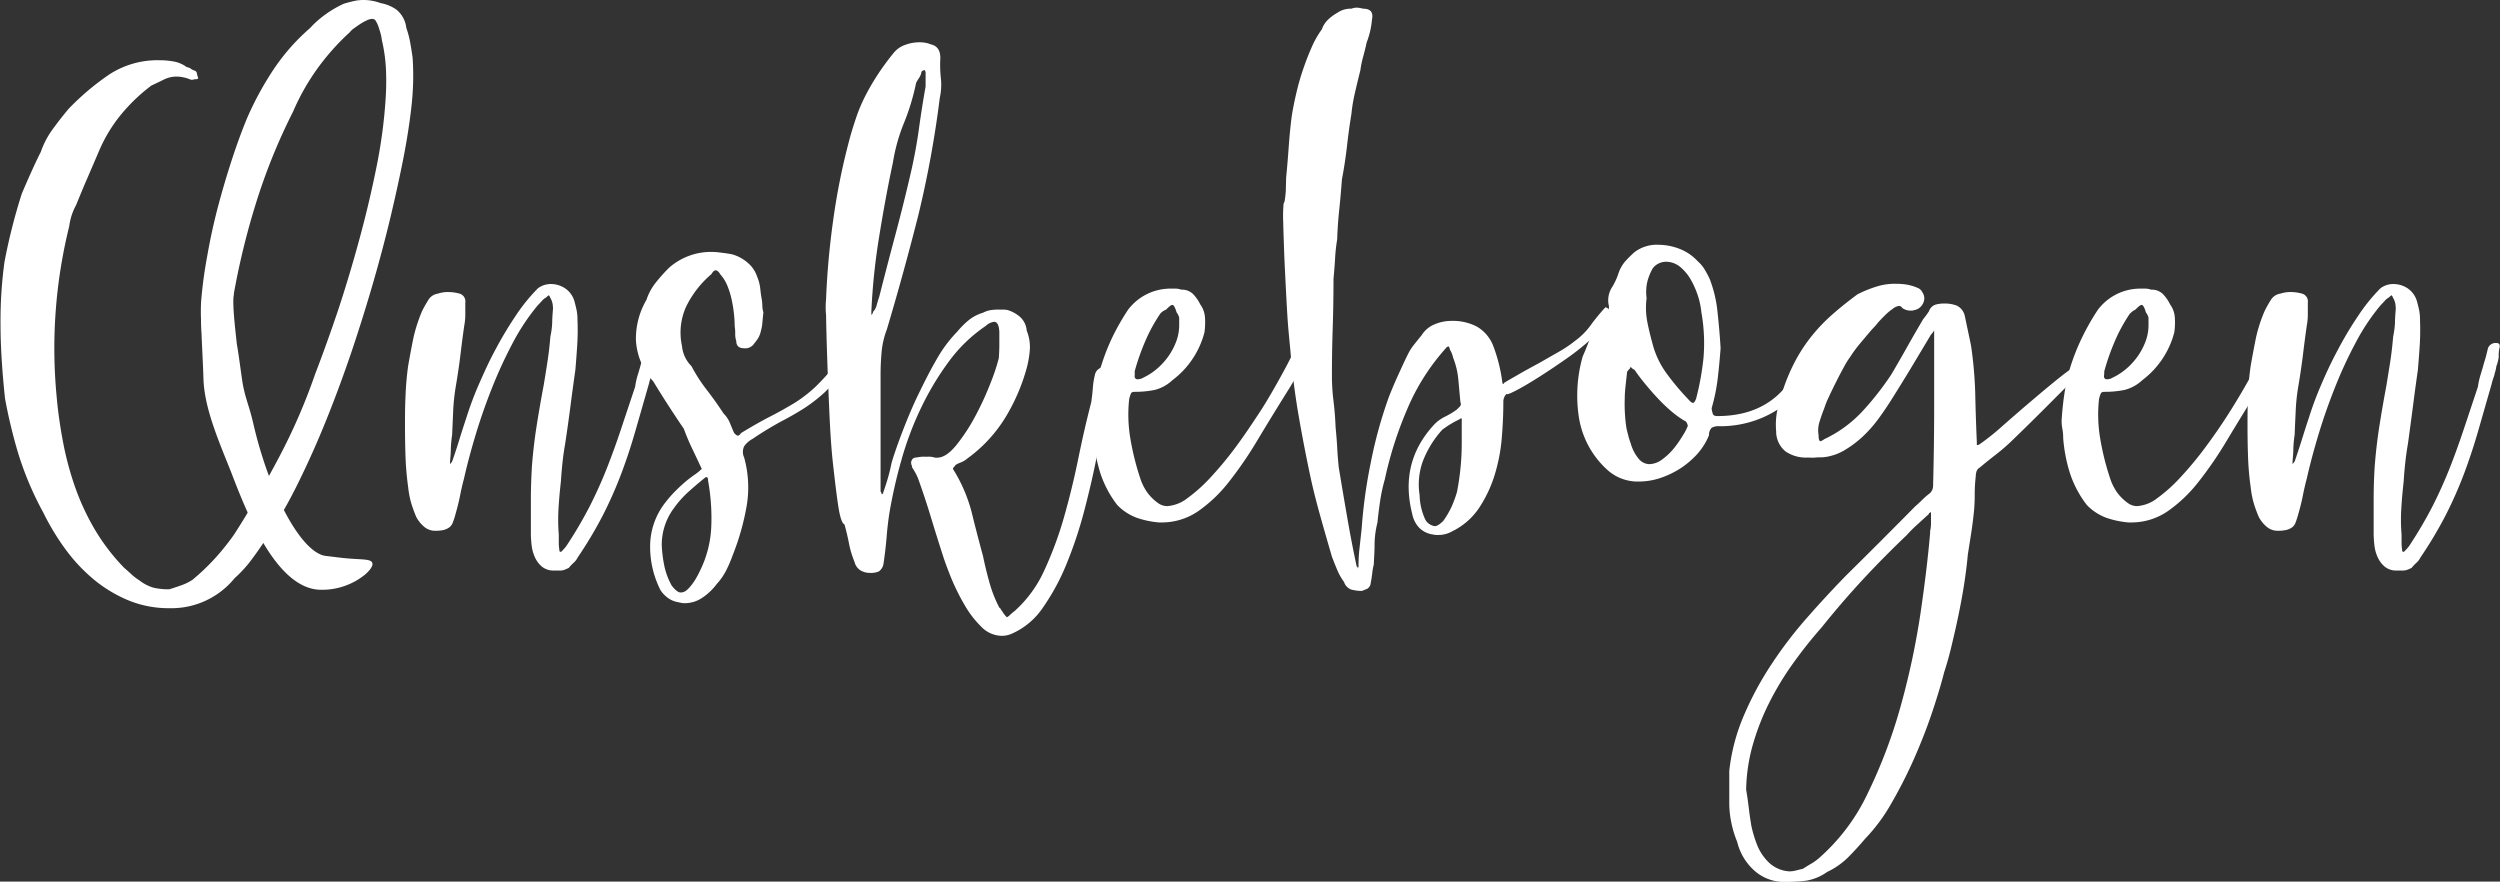<svg id="Layer_1" data-name="Layer 1" xmlns="http://www.w3.org/2000/svg" viewBox="0 0 474.69 167.4"><rect x="0" y="0" width="474.69" height="167.4" fill="#333333" stroke="none"/><defs><style>.cls-1{fill:#fff;}</style></defs><title>fff</title><path class="cls-1" d="M116.85,85.27q-.19-1.41-.45-2.85a17.59,17.59,0,0,0-.75-2.85,5.25,5.25,0,0,0-1.85-3.45,7.36,7.36,0,0,0-3-1.25,9.35,9.35,0,0,0-3.3-.6,7.88,7.88,0,0,0-1.8.2c-.6.13-1.23.3-1.9.5a20.33,20.33,0,0,0-3.45,2,18.65,18.65,0,0,0-3,2.65,39.16,39.16,0,0,0-6.85,7.75,59.64,59.64,0,0,0-5.05,9.25q-1.5,3.6-2.95,8.05t-2.65,9q-1.2,4.59-2,9.2a83,83,0,0,0-1.15,8.5,34.06,34.06,0,0,0,0,4.15c.1,1.43.22,2.81.35,4.15a7.93,7.93,0,0,0,3.11,4.18c0-.09,0-.18,0-.27a5.06,5.06,0,0,1,2.3-3l.14-.06a2.37,2.37,0,0,0-.2-.46c-.07-.54-.12-1.07-.15-1.6a8.54,8.54,0,0,1,0-1.6c.07-1.14.12-2.32.15-3.55a13.79,13.79,0,0,1,.55-3.55,141.11,141.11,0,0,1,4.45-17.85,111.8,111.8,0,0,1,6.75-16.45,43.19,43.19,0,0,1,4.6-8.15,45.17,45.17,0,0,1,6.2-6.95,2.88,2.88,0,0,1,.75-.7c.37-.27.75-.54,1.15-.8a9,9,0,0,1,1.25-.7,2.63,2.63,0,0,1,1-.3.77.77,0,0,1,.7.3,6,6,0,0,1,.5,1c.14.4.27.81.4,1.25a8,8,0,0,1,.3,1.45,30.5,30.5,0,0,1,.8,5.9,51.71,51.71,0,0,1-.1,5.6,96.19,96.19,0,0,1-1.75,12.8q-1.35,6.69-3.2,13.5t-4,13.35q-2.2,6.54-4.4,12.25a111.37,111.37,0,0,1-6.8,15.7q-4.1,7.8-8.6,14.8a46.06,46.06,0,0,1-3.6,4.5,42.76,42.76,0,0,1-4.3,4.1,9.58,9.58,0,0,1-2,1c-.73.26-1.53.53-2.4.8a12.62,12.62,0,0,1-3-.3,8.13,8.13,0,0,1-2.7-1.4,10.22,10.22,0,0,1-1.45-1.1c-.43-.4-.92-.84-1.45-1.3a39,39,0,0,1-5.4-7,45.85,45.85,0,0,1-3.8-8.05,58.7,58.7,0,0,1-2.35-8.65c-.57-3-1-5.92-1.25-8.85a96.35,96.35,0,0,1,2.4-32.3,11.21,11.21,0,0,1,1.3-4q1.09-2.7,2.15-5.15t2.15-5a28.49,28.49,0,0,1,4.2-7,33.63,33.63,0,0,1,5.8-5.55c.87-.4,1.67-.79,2.4-1.15a5.47,5.47,0,0,1,2.5-.55,7.2,7.2,0,0,1,2.6.6h.4a1.2,1.2,0,0,1,.55-.1.47.47,0,0,0,.45-.2,4,4,0,0,1-.25-.85.74.74,0,0,0-.35-.55,2.34,2.34,0,0,1-.75-.35,2,2,0,0,0-.85-.35,5.73,5.73,0,0,0-2.4-1.05,14.05,14.05,0,0,0-2.7-.25,16.77,16.77,0,0,0-9.6,2.7,48.84,48.84,0,0,0-7.7,6.5q-1.59,1.89-3.05,3.9a16.2,16.2,0,0,0-2.25,4.3c-.67,1.33-1.28,2.63-1.85,3.9s-1.15,2.6-1.75,4a109.75,109.75,0,0,0-3.3,13,82.51,82.51,0,0,0-.75,11.85q0,6,.85,14.05A98.78,98.78,0,0,0,41.85,160a60.68,60.68,0,0,0,4.9,11.65,45.66,45.66,0,0,0,4.1,6.8,32.13,32.13,0,0,0,5.4,5.8,25.87,25.87,0,0,0,6.6,4,20.08,20.08,0,0,0,7.8,1.5,15.46,15.46,0,0,0,12.4-5.7,23.8,23.8,0,0,0,3.35-3.7c1-1.34,1.92-2.7,2.85-4.1A93.1,93.1,0,0,0,95.1,166q2.85-5.76,5.4-12.1t4.8-13q2.25-6.7,4.15-13.3t3.35-12.75q1.45-6.15,2.45-11.35c.53-2.8,1-5.74,1.35-8.8A51.52,51.52,0,0,0,116.85,85.27Z" transform="translate(-38.5 -74.27)"/><path class="cls-1" d="M116,166.77a56.75,56.75,0,0,1-.5-5.75c-.07-1.9-.1-3.89-.1-6,0-1.74,0-3.57.1-5.5a56.49,56.49,0,0,1,.5-5.8q.49-2.81,1-5.3a29.6,29.6,0,0,1,1.65-5.1c.33-.67.72-1.35,1.15-2.05a2.57,2.57,0,0,1,1.85-1.25,6,6,0,0,1,1.9-.3,8.33,8.33,0,0,1,2.2.3,1.53,1.53,0,0,1,1.1,1.7V134a11,11,0,0,1-.2,2.1q-.41,2.9-.75,5.75c-.23,1.9-.52,3.81-.85,5.75a38.77,38.77,0,0,0-.5,4.65c-.07,1.5-.13,3-.2,4.55a25.92,25.92,0,0,0-.25,2.65c0,.83-.08,1.65-.15,2.45v.5l.4-.5c.47-1.34.92-2.7,1.35-4.1s.88-2.8,1.35-4.2a64.07,64.07,0,0,1,2.35-6.3c1-2.27,2-4.5,3.2-6.7a70.55,70.55,0,0,1,3.8-6.35,34.38,34.38,0,0,1,4.25-5.25,4.1,4.1,0,0,1,2.5-.8,4.88,4.88,0,0,1,2.55.75,4.43,4.43,0,0,1,1.85,2.45c.2.73.35,1.35.45,1.85a9,9,0,0,1,.15,1.75,45.22,45.22,0,0,1-.05,4.8c-.1,1.6-.22,3.16-.35,4.7q-.5,3.5-.95,7t-1,7.1c-.2,1.13-.37,2.31-.5,3.55s-.23,2.41-.3,3.55q-.3,2.6-.45,5.1a36.3,36.3,0,0,0,.05,5v1.5a7.62,7.62,0,0,0,.1,1.3c0,.4.13.53.4.4a10.79,10.79,0,0,0,.9-1,80.75,80.75,0,0,0,4.5-7.65q1.8-3.56,3.2-7.1c.93-2.37,1.82-4.8,2.65-7.3s1.75-5.25,2.75-8.25a13.78,13.78,0,0,1,.45-2.1q.26-.81.45-1.5c.13-.47.28-1,.45-1.55s.35-1.29.55-2.15a1.56,1.56,0,0,1,1.6-1q.79,0,.6.9t-.15,1.65a5.85,5.85,0,0,1-.45,1.85,6.57,6.57,0,0,1-.2,1,3.53,3.53,0,0,0-.15.55,4.38,4.38,0,0,1-.2.65,10.22,10.22,0,0,0-.35,1.2q-1.4,4.89-2.6,9.05t-2.65,8a79.34,79.34,0,0,1-3.4,7.7,78.21,78.21,0,0,1-4.85,8.15,3.32,3.32,0,0,1-.75,1,8.47,8.47,0,0,0-.95,1c-.27.13-.53.25-.8.35a2.26,2.26,0,0,1-.8.15h-1.2a3.48,3.48,0,0,1-2.25-.7,5,5,0,0,1-1.35-1.75,7.46,7.46,0,0,1-.65-2.3,19.91,19.91,0,0,1-.15-2.35v-6.35c0-2,.07-4.15.2-6.35q.3-3.9.9-7.7t1.3-7.5q.41-2.4.75-4.65c.23-1.5.42-3.09.55-4.75a15.46,15.46,0,0,0,.35-2.65c0-.84.08-1.72.15-2.65a5.48,5.48,0,0,0-.1-1.05,3.13,3.13,0,0,0-.4-1c-.13-.34-.23-.5-.3-.5s-.23.13-.5.4a2.69,2.69,0,0,0-.8.65c-.27.3-.53.58-.8.85a40.73,40.73,0,0,0-4.75,7.15,85.82,85.82,0,0,0-3.9,8.45q-1.75,4.39-3.1,8.85t-2.25,8.45c-.27,1-.52,2.08-.75,3.25s-.52,2.31-.85,3.45a14.32,14.32,0,0,1-.55,1.7,2,2,0,0,1-.7.9,3.33,3.33,0,0,1-1,.45,6.82,6.82,0,0,1-1.6.15,3.18,3.18,0,0,1-2.1-.75,6.35,6.35,0,0,1-1.5-1.85,26.31,26.31,0,0,1-1-2.75A18,18,0,0,1,116,166.77Z" transform="translate(-38.5 -74.27)"/><path class="cls-1" d="M177.55,122.57a7.72,7.72,0,0,1,3.1,1.75,5.74,5.74,0,0,1,1.6,2.45,8,8,0,0,1,.6,2.25c.07.7.16,1.41.3,2.15a8,8,0,0,1,.1,1.2,4.66,4.66,0,0,0,.2,1.2c-.07.66-.13,1.31-.2,2A6.12,6.12,0,0,1,183,137a4.77,4.77,0,0,1-.5,1.4,9.6,9.6,0,0,1-.8,1.1,2,2,0,0,1-1.9.9c-1,0-1.5-.47-1.5-1.4a4,4,0,0,1-.2-1.4,8.15,8.15,0,0,0-.1-1.4,22.27,22.27,0,0,0-.15-2.45,25.34,25.34,0,0,0-.45-2.7,15.49,15.49,0,0,0-.8-2.55,7.43,7.43,0,0,0-1.3-2.1c-.33-.54-.63-.8-.9-.8s-.53.23-.8.7a19.15,19.15,0,0,0-4.8,6.15A11.93,11.93,0,0,0,168,140a6.16,6.16,0,0,0,1.8,3.8,30.06,30.06,0,0,0,2.9,4.5q1.69,2.19,3.2,4.5a5.36,5.36,0,0,1,1.2,1.8c.27.66.53,1.3.8,1.9.33.33.57.5.7.5s.4-.17.6-.5c2.2-1.34,4.08-2.4,5.65-3.2s3-1.62,4.4-2.45a26,26,0,0,0,4.05-3.1,43.27,43.27,0,0,0,4.6-5.25,2.59,2.59,0,0,0,.4-.6,2,2,0,0,1,.4-.6,7,7,0,0,1,.7-.15,3,3,0,0,1,.6-.05.57.57,0,0,1,.4.1.67.67,0,0,1,0,.7c-.13.33-.23.61-.3.85a2.38,2.38,0,0,1-.6.85,37.39,37.39,0,0,1-4.4,5.15,29.35,29.35,0,0,1-3.85,3q-1.95,1.25-4.25,2.45a62.92,62.92,0,0,0-5.6,3.4A4.66,4.66,0,0,0,179.8,159a2.51,2.51,0,0,0,0,2.15,21.23,21.23,0,0,1,.4,9.6,47.27,47.27,0,0,1-2.6,9,24.82,24.82,0,0,1-1.2,2.8,11.64,11.64,0,0,1-1.8,2.6,11.19,11.19,0,0,1-2.8,2.65,5.91,5.91,0,0,1-3.2,1,4.68,4.68,0,0,1-.7-.05l-.7-.15a4.58,4.58,0,0,1-1.95-.85,5.56,5.56,0,0,1-1.35-1.45,18.21,18.21,0,0,1-1.95-8.7,13.46,13.46,0,0,1,2.95-8,21,21,0,0,1,2-2.25c.7-.7,1.42-1.35,2.15-1.95.53-.4,1-.77,1.5-1.1a10.75,10.75,0,0,0,1.2-1c-.47-1-1.05-2.24-1.75-3.7a41.35,41.35,0,0,1-1.65-3.9q-1.5-2.21-2.95-4.45t-2.85-4.55a12.62,12.62,0,0,1-3.3-7.8,14.57,14.57,0,0,1,2-7.7,10.41,10.41,0,0,1,1.75-3.25,31.81,31.81,0,0,1,2.55-2.85,12.06,12.06,0,0,1,7.9-3,13.46,13.46,0,0,1,2,.15C176.12,122.32,176.82,122.43,177.55,122.57Zm-6.2,60.2a20.72,20.72,0,0,0,2.2-8.4,39.47,39.47,0,0,0-.6-8.8c0-.47-.1-.7-.3-.7a.53.53,0,0,0-.4.2c-1.07.86-2.08,1.73-3.05,2.6a19.09,19.09,0,0,0-2.75,3.1,11.66,11.66,0,0,0-2.3,7,25.27,25.27,0,0,0,.5,4,13.27,13.27,0,0,0,1.4,3.7c.67.86,1.23,1.3,1.7,1.3a1.8,1.8,0,0,0,1.15-.45,6.93,6.93,0,0,0,1-1.1,10.29,10.29,0,0,0,.85-1.3A12.59,12.59,0,0,0,171.35,182.77Z" transform="translate(-38.5 -74.27)"/><path class="cls-1" d="M216.45,161.17q1.7,0,3.65-2.4a35.2,35.2,0,0,0,3.65-5.6,57.32,57.32,0,0,0,2.9-6.35,36.08,36.08,0,0,0,1.5-4.55c.06-.87.1-1.72.1-2.55v-2.45c-.07-1.27-.4-1.9-1-1.9a2.9,2.9,0,0,0-1.6.8A28.42,28.42,0,0,0,218.6,143a53.9,53.9,0,0,0-5.3,8.9,60.64,60.64,0,0,0-3.65,9.75,94.66,94.66,0,0,0-2.2,9.6q-.4,2.4-.6,4.95c-.14,1.7-.34,3.41-.6,5.15a2.19,2.19,0,0,1-.85,1.4,3.57,3.57,0,0,1-1.65.3,3.52,3.52,0,0,1-1.9-.5,2.64,2.64,0,0,1-1.1-1.6,18.06,18.06,0,0,1-1.05-3.5c-.23-1.2-.52-2.4-.85-3.6q-.71-.3-1.2-3.6c-.33-2.2-.65-4.89-1-8.05s-.54-6.59-.7-10.25-.3-7.05-.4-10.15-.17-5.67-.2-7.7a15.28,15.28,0,0,1,0-3,150,150,0,0,1,1.35-15,125.05,125.05,0,0,1,3-15c.47-1.8,1-3.44,1.5-4.9a31.46,31.46,0,0,1,1.8-4.1q1-1.9,2.25-3.8a47.72,47.72,0,0,1,2.95-4,4.76,4.76,0,0,1,2.15-1.5,7.73,7.73,0,0,1,2.75-.5,6.15,6.15,0,0,1,1.15.1,4.84,4.84,0,0,1,1,.3c1.2.26,1.8,1.13,1.8,2.6a23.33,23.33,0,0,0,.1,3.85,11.18,11.18,0,0,1-.2,3.65A198.56,198.56,0,0,1,212.9,115q-2.75,10.89-6,21.8a16,16,0,0,0-1,4.25c-.13,1.43-.2,2.91-.2,4.45v22.1a.82.82,0,0,1,.2.6q0-.1.15-.15a.24.24,0,0,0,.15-.25c.33-.94.63-1.87.9-2.8s.5-1.9.7-2.9c.53-1.74,1.23-3.75,2.1-6s1.85-4.64,3-7,2.27-4.6,3.5-6.7a25.46,25.46,0,0,1,3.85-5.15,16.3,16.3,0,0,1,2.2-2.2,7.84,7.84,0,0,1,2.7-1.4,4.64,4.64,0,0,1,1.5-.5,10,10,0,0,1,1.5-.1H229a4.27,4.27,0,0,1,.85.1,6.41,6.41,0,0,1,2.45,1.4,4,4,0,0,1,1.15,2.5,8.29,8.29,0,0,1,.6,3.5,19,19,0,0,1-.6,3.6,36.78,36.78,0,0,1-4.15,9.55,27.2,27.2,0,0,1-7.15,7.65,4.27,4.27,0,0,1-1.15.7,5.62,5.62,0,0,0-1.05.5,6.77,6.77,0,0,1-.45.55c-.1.1-.05.28.15.55a29.16,29.16,0,0,1,3.35,7.9q1,4.09,2.15,8.3.49,2.4,1.2,4.95a24.8,24.8,0,0,0,1.9,4.85.47.47,0,0,1,.25.25.92.92,0,0,0,.25.35,5.32,5.32,0,0,0,.9,1.2c.13,0,.31-.12.55-.35a11.57,11.57,0,0,1,1-.85,23.26,23.26,0,0,0,5.6-7.7,69.3,69.3,0,0,0,3.75-10.15q1.55-5.46,2.7-11.1t2.45-10.65c.13-.87.23-1.75.3-2.65a14.46,14.46,0,0,1,.4-2.55,1.76,1.76,0,0,1,.75-1.15,2,2,0,0,1,1.15-.35,2.93,2.93,0,0,1,.9.1c.13,0,.23.08.3.25a1.31,1.31,0,0,1,.1.45,3.3,3.3,0,0,0-.1.85,3.49,3.49,0,0,1-.2,1q-.41,1.69-1,5.6c-.4,2.6-.92,5.51-1.55,8.75s-1.42,6.63-2.35,10.2a79.7,79.7,0,0,1-3.35,10.1,42.16,42.16,0,0,1-4.5,8.35,13.81,13.81,0,0,1-5.95,5,4.72,4.72,0,0,1-1.9.4,5.54,5.54,0,0,1-3.9-1.75,18.91,18.91,0,0,1-3.2-4.2A41.2,41.2,0,0,1,219.1,184c-.7-1.74-1.22-3.14-1.55-4.2q-1.2-3.71-2.3-7.35c-.74-2.44-1.54-4.85-2.4-7.25a8.85,8.85,0,0,0-.8-1.6,2.42,2.42,0,0,0-.25-.4.82.82,0,0,1-.15-.5,1.06,1.06,0,0,1-.05-1,.86.86,0,0,1,.85-.55,8.85,8.85,0,0,1,1-.15,7.18,7.18,0,0,1,.95,0,5.32,5.32,0,0,1,.85,0,6.21,6.21,0,0,1,.75.15A1.2,1.2,0,0,0,216.45,161.17ZM214.25,88v-.1c-.07,0-.1-.1-.1-.3a.78.78,0,0,0-.6.2.26.26,0,0,0-.1.2,2.72,2.72,0,0,1-.4,1c-.2.3-.4.61-.6,1a43.2,43.2,0,0,1-2.3,7.6,33.85,33.85,0,0,0-2.1,7.5q-1.41,6.6-2.6,14a122.61,122.61,0,0,0-1.5,14.3v.9a.44.44,0,0,1,.15-.4.45.45,0,0,0,.15-.4,2.75,2.75,0,0,0,.7-1.25c.13-.5.3-1.05.5-1.65q1.5-5.91,3.1-11.9t3-12.1q.9-4,1.45-8t1.25-7.9Z" transform="translate(-38.5 -74.27)"/><path class="cls-1" d="M284.25,140.77c.4-.8.86-1.2,1.4-1.2a1,1,0,0,1,.9.5.69.69,0,0,1,.2.5,1.09,1.09,0,0,0,.1.5c-.6,1.33-1.22,2.63-1.85,3.9s-1.32,2.46-2.05,3.6q-3,4.8-5.7,9.3a73.58,73.58,0,0,1-5.45,7.95,27,27,0,0,1-5.85,5.55,12.2,12.2,0,0,1-7,2.1h-.4a17.39,17.39,0,0,1-4.25-.9,10,10,0,0,1-3.65-2.4,20.11,20.11,0,0,1-3.2-6,29.7,29.7,0,0,1-1.3-6.7,9,9,0,0,0-.15-1.75,7.91,7.91,0,0,1-.15-1.55,56.9,56.9,0,0,1,.65-5.9,32.42,32.42,0,0,1,1.3-5.2,40.41,40.41,0,0,1,2-4.95,45.21,45.21,0,0,1,2.9-5.05,10.11,10.11,0,0,1,7.9-4h1.05a3.48,3.48,0,0,1,1.15.2,3,3,0,0,1,2.2.8,7.64,7.64,0,0,1,1.4,2,4.76,4.76,0,0,1,.9,2.5,13.84,13.84,0,0,1-.1,2.8,16.56,16.56,0,0,1-6.1,9.1,7.62,7.62,0,0,1-3.4,1.85,19.2,19.2,0,0,1-3.8.35c-.34,0-.55.1-.65.3a5.7,5.7,0,0,0-.35,1.1,27.31,27.31,0,0,0,.25,7.6,49.74,49.74,0,0,0,1.85,7.4,10.07,10.07,0,0,0,1.3,2.65,9,9,0,0,0,2.2,2.15,3,3,0,0,0,1.6.5,7,7,0,0,0,3.85-1.5,29.6,29.6,0,0,0,4.45-4,67.08,67.08,0,0,0,4.65-5.6c1.56-2.1,3-4.25,4.45-6.45s2.68-4.35,3.85-6.45S283.51,142.43,284.25,140.77Zm-25.4-7a30.56,30.56,0,0,0-2.9,5.3,43.3,43.3,0,0,0-2,5.7,8.12,8.12,0,0,1,0,.9.55.55,0,0,0,.35.6,2,2,0,0,0,1.3-.3,11.74,11.74,0,0,0,2.55-1.65,12.89,12.89,0,0,0,2.2-2.4,12.55,12.55,0,0,0,1.5-2.85,8.82,8.82,0,0,0,.55-3v-1.5a3.1,3.1,0,0,0-.5-1c-.27-.94-.54-1.4-.8-1.4s-.6.3-1.2.9A2.81,2.81,0,0,0,258.85,133.77Z" transform="translate(-38.5 -74.27)"/><path class="cls-1" d="M313.05,140.37a41.31,41.31,0,0,0-7.4,11.7,71.55,71.55,0,0,0-4.2,13.2,31.82,31.82,0,0,0-.9,4.15c-.2,1.36-.37,2.71-.5,4.05a17.67,17.67,0,0,0-.55,4c0,1.33-.09,2.66-.15,4a10.93,10.93,0,0,0-.3,1.7c-.07.6-.17,1.23-.3,1.9a1.4,1.4,0,0,1-.65,1l-1,.4a7.71,7.71,0,0,1-2-.25,2.24,2.24,0,0,1-1.4-1.45,11,11,0,0,1-1.3-2.3c-.34-.8-.67-1.64-1-2.5-.74-2.54-1.45-5-2.15-7.5s-1.32-4.9-1.85-7.3q-1.31-6.1-2.35-12.15t-1.55-12.35q-.1-1-.3-3.15c-.14-1.44-.25-3.05-.35-4.85s-.2-3.7-.3-5.7-.19-3.9-.25-5.7-.12-3.42-.15-4.85a26.13,26.13,0,0,1,.05-3.15,1.18,1.18,0,0,1,.2-.7,18.52,18.52,0,0,0,.25-2.2c0-.74.05-1.5.05-2.3.2-2,.36-4,.5-5.95s.33-4,.6-6c.2-1.2.46-2.54.8-4a45.81,45.81,0,0,1,1.25-4.45c.5-1.5,1.05-2.94,1.65-4.3a18.25,18.25,0,0,1,2-3.55,4.5,4.5,0,0,1,1.2-1.85,8.35,8.35,0,0,1,1.7-1.25,4.41,4.41,0,0,1,2.7-.8,3.08,3.08,0,0,1,1-.2,5.19,5.19,0,0,1,1.2.2c1.46,0,2,.7,1.7,2.1a15.44,15.44,0,0,1-1,4.3c-.2.93-.42,1.81-.65,2.65a18.79,18.79,0,0,0-.55,2.65c-.34,1.33-.67,2.71-1,4.15a30.76,30.76,0,0,0-.7,4.15q-.51,3.09-.85,6.2c-.24,2.06-.55,4.13-.95,6.2-.14,1.86-.3,3.75-.5,5.65s-.34,3.81-.4,5.75a31.34,31.34,0,0,0-.4,3.65c-.07,1.23-.17,2.51-.3,3.85q0,4.8-.15,9.3t-.15,9a39.55,39.55,0,0,0,.3,4.9c.2,1.6.33,3.26.4,5q.19,1.89.3,3.75c.06,1.23.16,2.51.3,3.85q.79,4.8,1.6,9.45c.53,3.1,1.13,6.21,1.8,9.35a.3.3,0,0,0,.2.1.39.39,0,0,0,0,.2.46.46,0,0,1,.05.2.55.55,0,0,1,.1-.4v-.1a29.7,29.7,0,0,1,.2-3.55c.13-1.17.26-2.39.4-3.65A95.07,95.07,0,0,1,298.8,162a83.81,83.81,0,0,1,3.45-12.45c.53-1.34,1.1-2.69,1.7-4s1.23-2.72,1.9-4.05a9.08,9.08,0,0,1,1.15-1.8c.43-.54.91-1.14,1.45-1.8a5.18,5.18,0,0,1,2.45-2.05,8.17,8.17,0,0,1,3.25-.65,9.78,9.78,0,0,1,4.8,1.1,7.24,7.24,0,0,1,3.1,3.7,30.36,30.36,0,0,1,1.7,6.8.4.4,0,0,0,.1.3v.1a.18.18,0,0,0,.2-.2c.73-.47,1.7-1,2.9-1.7s2.46-1.37,3.8-2.1L334.6,141a22.14,22.14,0,0,0,2.95-2,13.31,13.31,0,0,0,3-3,36,36,0,0,1,2.8-3.4c1,.4,1.21,1.11.65,2.15a15,15,0,0,1-2.95,3.5,47.58,47.58,0,0,1-4.95,4q-2.85,2-5.45,3.65t-4.35,2.55c-1.17.6-1.75.8-1.75.6a2.16,2.16,0,0,0-.6,1.6q0,3.2-.3,6.8a33,33,0,0,1-1.35,7,24.24,24.24,0,0,1-2.95,6.25,13,13,0,0,1-5.1,4.45,5.32,5.32,0,0,1-2.7.7,3.76,3.76,0,0,1-1-.1,4.47,4.47,0,0,1-2.65-1.35,5.2,5.2,0,0,1-1.25-2.55q-2.5-9.81,4.2-17a7.2,7.2,0,0,1,2-1.45,15.58,15.58,0,0,0,2.25-1.35l.6-.6a.69.69,0,0,0,.1-.8c-.14-1.47-.27-2.92-.4-4.35a15.08,15.08,0,0,0-1-4.15,4.71,4.71,0,0,0-.6-1.5q-.11-.6-.3-.6A.8.8,0,0,0,313.05,140.37Zm2.1,27.3a48.71,48.71,0,0,0,.9-9.7v-3.7c0-.4,0-.6-.1-.6l-.5.3a18.56,18.56,0,0,0-3.1,1.9,19.19,19.19,0,0,0-3.6,5.75,12.92,12.92,0,0,0-.7,6.65,11.63,11.63,0,0,0,1.1,4.7,2.42,2.42,0,0,0,1.8,1.2c.4,0,.93-.34,1.6-1a16.5,16.5,0,0,0,1.6-2.75A21.58,21.58,0,0,0,315.15,167.67Z" transform="translate(-38.5 -74.27)"/><path class="cls-1" d="M360.85,123.87a6.85,6.85,0,0,1,1.25,1.45,21,21,0,0,1,1,1.85,23.68,23.68,0,0,1,1.5,6.2q.39,3.49.6,7-.21,2.9-.55,5.8a35.17,35.17,0,0,1-1.15,5.6,4.46,4.46,0,0,0,.25,1.15c.1.23.38.35.85.35q6.9,0,11.25-3.8a22.56,22.56,0,0,0,6.45-10.1,1.71,1.71,0,0,1,.5-.35,1.33,1.33,0,0,1,.6-.15.3.3,0,0,0,.2.1.53.53,0,0,0,.2-.05.35.35,0,0,1,.2,0c.46,0,.56.43.3,1.3A18.65,18.65,0,0,1,382,146a19.57,19.57,0,0,1-9.95,8,20.23,20.23,0,0,1-7.05,1.2,2.63,2.63,0,0,0-1.5.3,1.93,1.93,0,0,0-.5,1.4,12.25,12.25,0,0,1-2.25,3.6,16.4,16.4,0,0,1-3.25,2.75,17.15,17.15,0,0,1-3.8,1.8,12.75,12.75,0,0,1-3.9.65,8.59,8.59,0,0,1-6.2-2.3,17,17,0,0,1-5.3-9.85A27.23,27.23,0,0,1,339,142c.53-1.2,1-2.4,1.45-3.6a7.3,7.3,0,0,1,2.35-3.2,3.65,3.65,0,0,0,1.2-2.8,4.58,4.58,0,0,1,.5-3.45,12.28,12.28,0,0,0,1.3-2.75A6.85,6.85,0,0,1,347,124a21.44,21.44,0,0,1,1.85-1.85,7,7,0,0,1,4.6-1.4,11.13,11.13,0,0,1,3.9.75A9.14,9.14,0,0,1,360.85,123.87Zm-1.9,31.2a1.23,1.23,0,0,0-.2-.55c-.14-.24-.27-.35-.4-.35a18.76,18.76,0,0,1-2.55-1.85,30.52,30.52,0,0,1-2.6-2.5c-.84-.9-1.64-1.82-2.4-2.75s-1.42-1.8-1.95-2.6c-.14,0-.4-.2-.8-.6q.09.19-.15.45a3,3,0,0,0-.45.55c-.07.6-.15,1.35-.25,2.25S347,149,347,150a27.3,27.3,0,0,0,.05,3,24.17,24.17,0,0,0,.3,2.7l.35,1.4a13.68,13.68,0,0,0,.45,1.4,7.65,7.65,0,0,0,1.6,3,2.67,2.67,0,0,0,1.9.9,4.18,4.18,0,0,0,2.4-.85,11.78,11.78,0,0,0,2.2-2.05A20.49,20.49,0,0,0,358,157,9.71,9.71,0,0,0,359,155.07Zm-6.5-14.9a16.67,16.67,0,0,0,2.6,5.15,48.64,48.64,0,0,0,4,4.75c.4.46.7.7.9.7s.4-.27.6-.8a51.83,51.83,0,0,0,1.4-7.7,33.24,33.24,0,0,0-.4-8.7,14.43,14.43,0,0,0-.6-2.95,16.25,16.25,0,0,0-1.35-3.15,8.92,8.92,0,0,0-2.05-2.5,4.24,4.24,0,0,0-2.8-1,3.22,3.22,0,0,0-2.4,1.2,9.8,9.8,0,0,0-1.05,2.55,8.45,8.45,0,0,0-.15,3.15,14.23,14.23,0,0,0,.15,4.6C351.6,137,352,138.57,352.45,140.17Z" transform="translate(-38.5 -74.27)"/><path class="cls-1" d="M411.55,134.17l1.2,5.7a77.61,77.61,0,0,1,.8,9.15q.09,4.35.3,9.15v.6a.85.85,0,0,0,.6-.2,42.87,42.87,0,0,0,4.25-3.4c1.9-1.67,3.86-3.37,5.9-5.1s3.91-3.29,5.65-4.65,2.9-2,3.5-2,.5.43.1,1.3q-3.21,3.2-6.5,6.5t-6.6,6.5a36.8,36.8,0,0,1-3.2,2.8c-1.2.93-2.24,1.76-3.1,2.5a1.37,1.37,0,0,0-.65.75,3,3,0,0,0-.15.95,29.37,29.37,0,0,0-.2,3.6,31.76,31.76,0,0,1-.2,3.6c-.14,1.26-.3,2.53-.5,3.8l-.6,3.8c-.14,1.53-.35,3.3-.65,5.3s-.67,4-1.1,6.1-.89,4.06-1.35,6-.94,3.6-1.4,5c-.54,2.13-1.3,4.68-2.3,7.65s-2.17,5.95-3.5,8.95a87.83,87.83,0,0,1-4.35,8.5,33,33,0,0,1-4.85,6.5c-1.07,1.26-2.15,2.45-3.25,3.55a14.36,14.36,0,0,1-3.95,2.75,9.71,9.71,0,0,1-3.85,1.65,30.91,30.91,0,0,1-4.15.25,8.43,8.43,0,0,1-5.9-2.2,10.68,10.68,0,0,1-3.2-5.4,20.06,20.06,0,0,1-1.1-3.6,18.24,18.24,0,0,1-.4-3.8v-6.1a36.68,36.68,0,0,1,2.75-10.45,60.48,60.48,0,0,1,5.25-9.75,78.67,78.67,0,0,1,6.8-8.9q3.69-4.2,7.4-8,6.6-6.51,13.1-13.1c.46-.4.91-.82,1.35-1.25a12,12,0,0,1,1.45-1.25,2,2,0,0,0,.6-1.5q.19-7.2.2-14.2V137a3.71,3.71,0,0,1-.6.8l-3.8,6.35q-1.91,3.15-3.8,6.15c-.67,1.06-1.45,2.21-2.35,3.45a24.91,24.91,0,0,1-3,3.4,20,20,0,0,1-3.55,2.65,9.92,9.92,0,0,1-4,1.3c-.54,0-1,0-1.5.05s-1,0-1.5,0a6.88,6.88,0,0,1-4.1-1.15,4.88,4.88,0,0,1-1.8-3.85A13.84,13.84,0,0,1,376,152a25.14,25.14,0,0,1,1.1-3.85,35.21,35.21,0,0,1,2.45-5.65,30.1,30.1,0,0,1,3.05-4.55,32.11,32.11,0,0,1,3.8-3.95q2.1-1.86,4.8-3.85a23.28,23.28,0,0,1,3.55-1.45,11.64,11.64,0,0,1,3.55-.55c.33,0,.76,0,1.3.05a8.92,8.92,0,0,1,3.05.75,1.56,1.56,0,0,1,.85.8,2,2,0,0,1,.15,2.1,2.27,2.27,0,0,1-1.65,1.3,1.88,1.88,0,0,1-.7.1,2.69,2.69,0,0,1-1.6-.5.8.8,0,0,0-.6-.4,2.47,2.47,0,0,0-1.2.55,10.28,10.28,0,0,0-1.55,1.3c-.5.5-1,1-1.4,1.5s-.75.85-.95,1.05c-.74.86-1.47,1.73-2.2,2.6a23.53,23.53,0,0,0-2,2.7,14.35,14.35,0,0,0-1.15,1.85q-.75,1.35-1.5,2.85c-.5,1-1,2-1.4,2.9a14.45,14.45,0,0,0-.85,2.1q-.51,1.29-.9,2.55a5.37,5.37,0,0,0-.2,2.55c0,.8.13,1.2.4,1.2a3.22,3.22,0,0,0,.7-.4,23.55,23.55,0,0,0,7.2-5.25,55.42,55.42,0,0,0,5.5-7q1.59-2.7,3.05-5.3t3-5.2l.65-.85.45-.65a2,2,0,0,1,1.3-1.3,6.21,6.21,0,0,1,1.6-.2,6.42,6.42,0,0,1,2.4.4A2.85,2.85,0,0,1,411.55,134.17Zm-6.6,41.1a6.81,6.81,0,0,0,.2-1.6v-2.2c-.14.13-.24.2-.3.2s-.1.06-.1.2c-.74.66-1.47,1.33-2.2,2a25.15,25.15,0,0,0-2,2q-4.41,4.2-8.35,8.45t-7.75,9a87,87,0,0,0-5.45,6.85,55.54,55.54,0,0,0-4.5,7.4,45.55,45.55,0,0,0-3.15,8,33.37,33.37,0,0,0-1.3,8.65c.2,1.13.36,2.28.5,3.45s.3,2.31.5,3.45a23.5,23.5,0,0,0,1.05,3.5,9.53,9.53,0,0,0,1.95,3.1,6.18,6.18,0,0,0,4.2,2,4.93,4.93,0,0,0,1.2-.15l1.4-.35c.53-.34,1-.65,1.55-.95a11.07,11.07,0,0,0,1.35-.95,37.78,37.78,0,0,0,9.4-12.45,97.1,97.1,0,0,0,6.25-16.55,146.22,146.22,0,0,0,3.75-17.55Q404.44,182,405,175.27Z" transform="translate(-38.5 -74.27)"/><path class="cls-1" d="M468.35,140.77c.4-.8.86-1.2,1.4-1.2a1,1,0,0,1,.9.5.69.69,0,0,1,.2.5,1.09,1.09,0,0,0,.1.5c-.6,1.33-1.22,2.63-1.85,3.9s-1.32,2.46-2.05,3.6q-3,4.8-5.7,9.3a73.58,73.58,0,0,1-5.45,7.95,27,27,0,0,1-5.85,5.55,12.2,12.2,0,0,1-7,2.1h-.4a17.39,17.39,0,0,1-4.25-.9,10,10,0,0,1-3.65-2.4,20.11,20.11,0,0,1-3.2-6,29.7,29.7,0,0,1-1.3-6.7,9,9,0,0,0-.15-1.75,7.91,7.91,0,0,1-.15-1.55,56.9,56.9,0,0,1,.65-5.9,32.42,32.42,0,0,1,1.3-5.2,40.41,40.41,0,0,1,2.05-4.95,45.21,45.21,0,0,1,2.9-5.05,10.11,10.11,0,0,1,7.9-4h1.05a3.48,3.48,0,0,1,1.15.2,3,3,0,0,1,2.2.8,7.64,7.64,0,0,1,1.4,2,4.76,4.76,0,0,1,.9,2.5,13.84,13.84,0,0,1-.1,2.8,16.56,16.56,0,0,1-6.1,9.1,7.62,7.62,0,0,1-3.4,1.85,19.2,19.2,0,0,1-3.8.35c-.34,0-.55.1-.65.3a5.7,5.7,0,0,0-.35,1.1,27.31,27.31,0,0,0,.25,7.6,49.74,49.74,0,0,0,1.85,7.4,10.07,10.07,0,0,0,1.3,2.65,9,9,0,0,0,2.2,2.15,3,3,0,0,0,1.6.5,7,7,0,0,0,3.85-1.5,29.6,29.6,0,0,0,4.45-4,67.08,67.08,0,0,0,4.65-5.6c1.56-2.1,3.05-4.25,4.45-6.45s2.68-4.35,3.85-6.45S467.61,142.43,468.35,140.77Zm-25.4-7a30.56,30.56,0,0,0-2.9,5.3,43.3,43.3,0,0,0-2,5.7,8.12,8.12,0,0,1-.05.9.55.55,0,0,0,.35.6,2,2,0,0,0,1.3-.3,11.74,11.74,0,0,0,2.55-1.65,12.89,12.89,0,0,0,2.2-2.4,12.55,12.55,0,0,0,1.5-2.85,8.82,8.82,0,0,0,.55-3v-1.5a3.1,3.1,0,0,0-.5-1c-.27-.94-.54-1.4-.8-1.4s-.6.3-1.2.9A2.81,2.81,0,0,0,443,133.77Z" transform="translate(-38.5 -74.27)"/><path class="cls-1" d="M465.85,166.77a54,54,0,0,1-.5-5.75c-.07-1.9-.1-3.89-.1-6,0-1.74,0-3.57.1-5.5a53.81,53.81,0,0,1,.5-5.8q.5-2.81,1-5.3a28,28,0,0,1,1.65-5.1,22.66,22.66,0,0,1,1.15-2.05,2.57,2.57,0,0,1,1.85-1.25,6,6,0,0,1,1.9-.3,8.39,8.39,0,0,1,2.2.3,1.53,1.53,0,0,1,1.1,1.7V134a11,11,0,0,1-.2,2.1q-.41,2.9-.75,5.75c-.24,1.9-.52,3.81-.85,5.75a36.83,36.83,0,0,0-.5,4.65c-.07,1.5-.14,3-.2,4.55a23.37,23.37,0,0,0-.25,2.65c0,.83-.09,1.65-.15,2.45v.5l.4-.5c.46-1.34.91-2.7,1.35-4.1s.88-2.8,1.35-4.2a64.07,64.07,0,0,1,2.35-6.3q1.44-3.41,3.2-6.7a68.29,68.29,0,0,1,3.8-6.35,33.79,33.79,0,0,1,4.25-5.25,4.08,4.08,0,0,1,2.5-.8,4.94,4.94,0,0,1,2.55.75,4.43,4.43,0,0,1,1.85,2.45c.2.73.35,1.35.45,1.85a9,9,0,0,1,.15,1.75c.06,1.6.05,3.2-.05,4.8s-.22,3.16-.35,4.7c-.34,2.33-.65,4.66-.95,7s-.62,4.7-.95,7.1c-.2,1.13-.37,2.31-.5,3.55s-.24,2.41-.3,3.55q-.3,2.6-.45,5.1a34.79,34.79,0,0,0,.05,5v1.5a7.62,7.62,0,0,0,.1,1.3c0,.4.13.53.4.4a10.79,10.79,0,0,0,.9-1,80.75,80.75,0,0,0,4.5-7.65c1.2-2.37,2.26-4.74,3.2-7.1s1.81-4.8,2.65-7.3,1.75-5.25,2.75-8.25a13.78,13.78,0,0,1,.45-2.1l.45-1.5c.13-.47.28-1,.45-1.55s.35-1.29.55-2.15a1.55,1.55,0,0,1,1.6-1q.8,0,.6.9t-.15,1.65a6.45,6.45,0,0,1-.45,1.85,8.13,8.13,0,0,1-.2,1,3.53,3.53,0,0,0-.15.55,6.06,6.06,0,0,1-.2.65,10.22,10.22,0,0,0-.35,1.2c-.94,3.26-1.8,6.28-2.6,9.05s-1.69,5.43-2.65,8a79.34,79.34,0,0,1-3.4,7.7,78.21,78.21,0,0,1-4.85,8.15,3.32,3.32,0,0,1-.75,1,8.47,8.47,0,0,0-.95,1c-.27.13-.54.25-.8.35a2.31,2.31,0,0,1-.8.15h-1.2a3.44,3.44,0,0,1-2.25-.7,5,5,0,0,1-1.35-1.75,7.2,7.2,0,0,1-.65-2.3,19.91,19.91,0,0,1-.15-2.35v-6.35c0-2,.06-4.15.2-6.35q.3-3.9.9-7.7t1.3-7.5q.39-2.4.75-4.65c.23-1.5.41-3.09.55-4.75a16.52,16.52,0,0,0,.35-2.65c0-.84.08-1.72.15-2.65a6.42,6.42,0,0,0-.1-1.05,3.13,3.13,0,0,0-.4-1c-.14-.34-.24-.5-.3-.5s-.24.13-.5.4a2.57,2.57,0,0,0-.8.65c-.27.3-.54.58-.8.85a40.18,40.18,0,0,0-4.75,7.15,81.43,81.43,0,0,0-3.9,8.45q-1.75,4.39-3.1,8.85t-2.25,8.45c-.27,1-.52,2.08-.75,3.25s-.52,2.31-.85,3.45a16.45,16.45,0,0,1-.55,1.7,2,2,0,0,1-.7.9,3.33,3.33,0,0,1-1.05.45,6.88,6.88,0,0,1-1.6.15,3.18,3.18,0,0,1-2.1-.75,6.35,6.35,0,0,1-1.5-1.85,24.22,24.22,0,0,1-1-2.75A18,18,0,0,1,465.85,166.77Z" transform="translate(-38.5 -74.27)"/><path class="cls-1" d="M82.55,139.32c0,.71.94.71.92.32-.06-.89-.84-6.76-.63-9,.23-2.4-.31.06-.38-.07-1.37-2.57-4.89-.63-5.27-.21-1,1.11-.21,10.11-.06,15.78s3,12.08,5.26,17.79c3,7.82,8.41,21.62,16.49,22.3a12.89,12.89,0,0,0,9.1-3c.35-.33,1.48-1.4,1.2-2.1s-1.64-.6-4.3-.8c-1.5-.11-3-.33-4.5-.5-4.53-.5-10.66-11.56-13.8-25.2-.71-3.1-1.45-4.63-1.94-7.21-.25-1.28-.89-6.56-1.23-8.11" transform="translate(-38.5 -74.27)"/><path class="cls-1" d="M82.46,139.86" transform="translate(-38.5 -74.27)"/></svg>